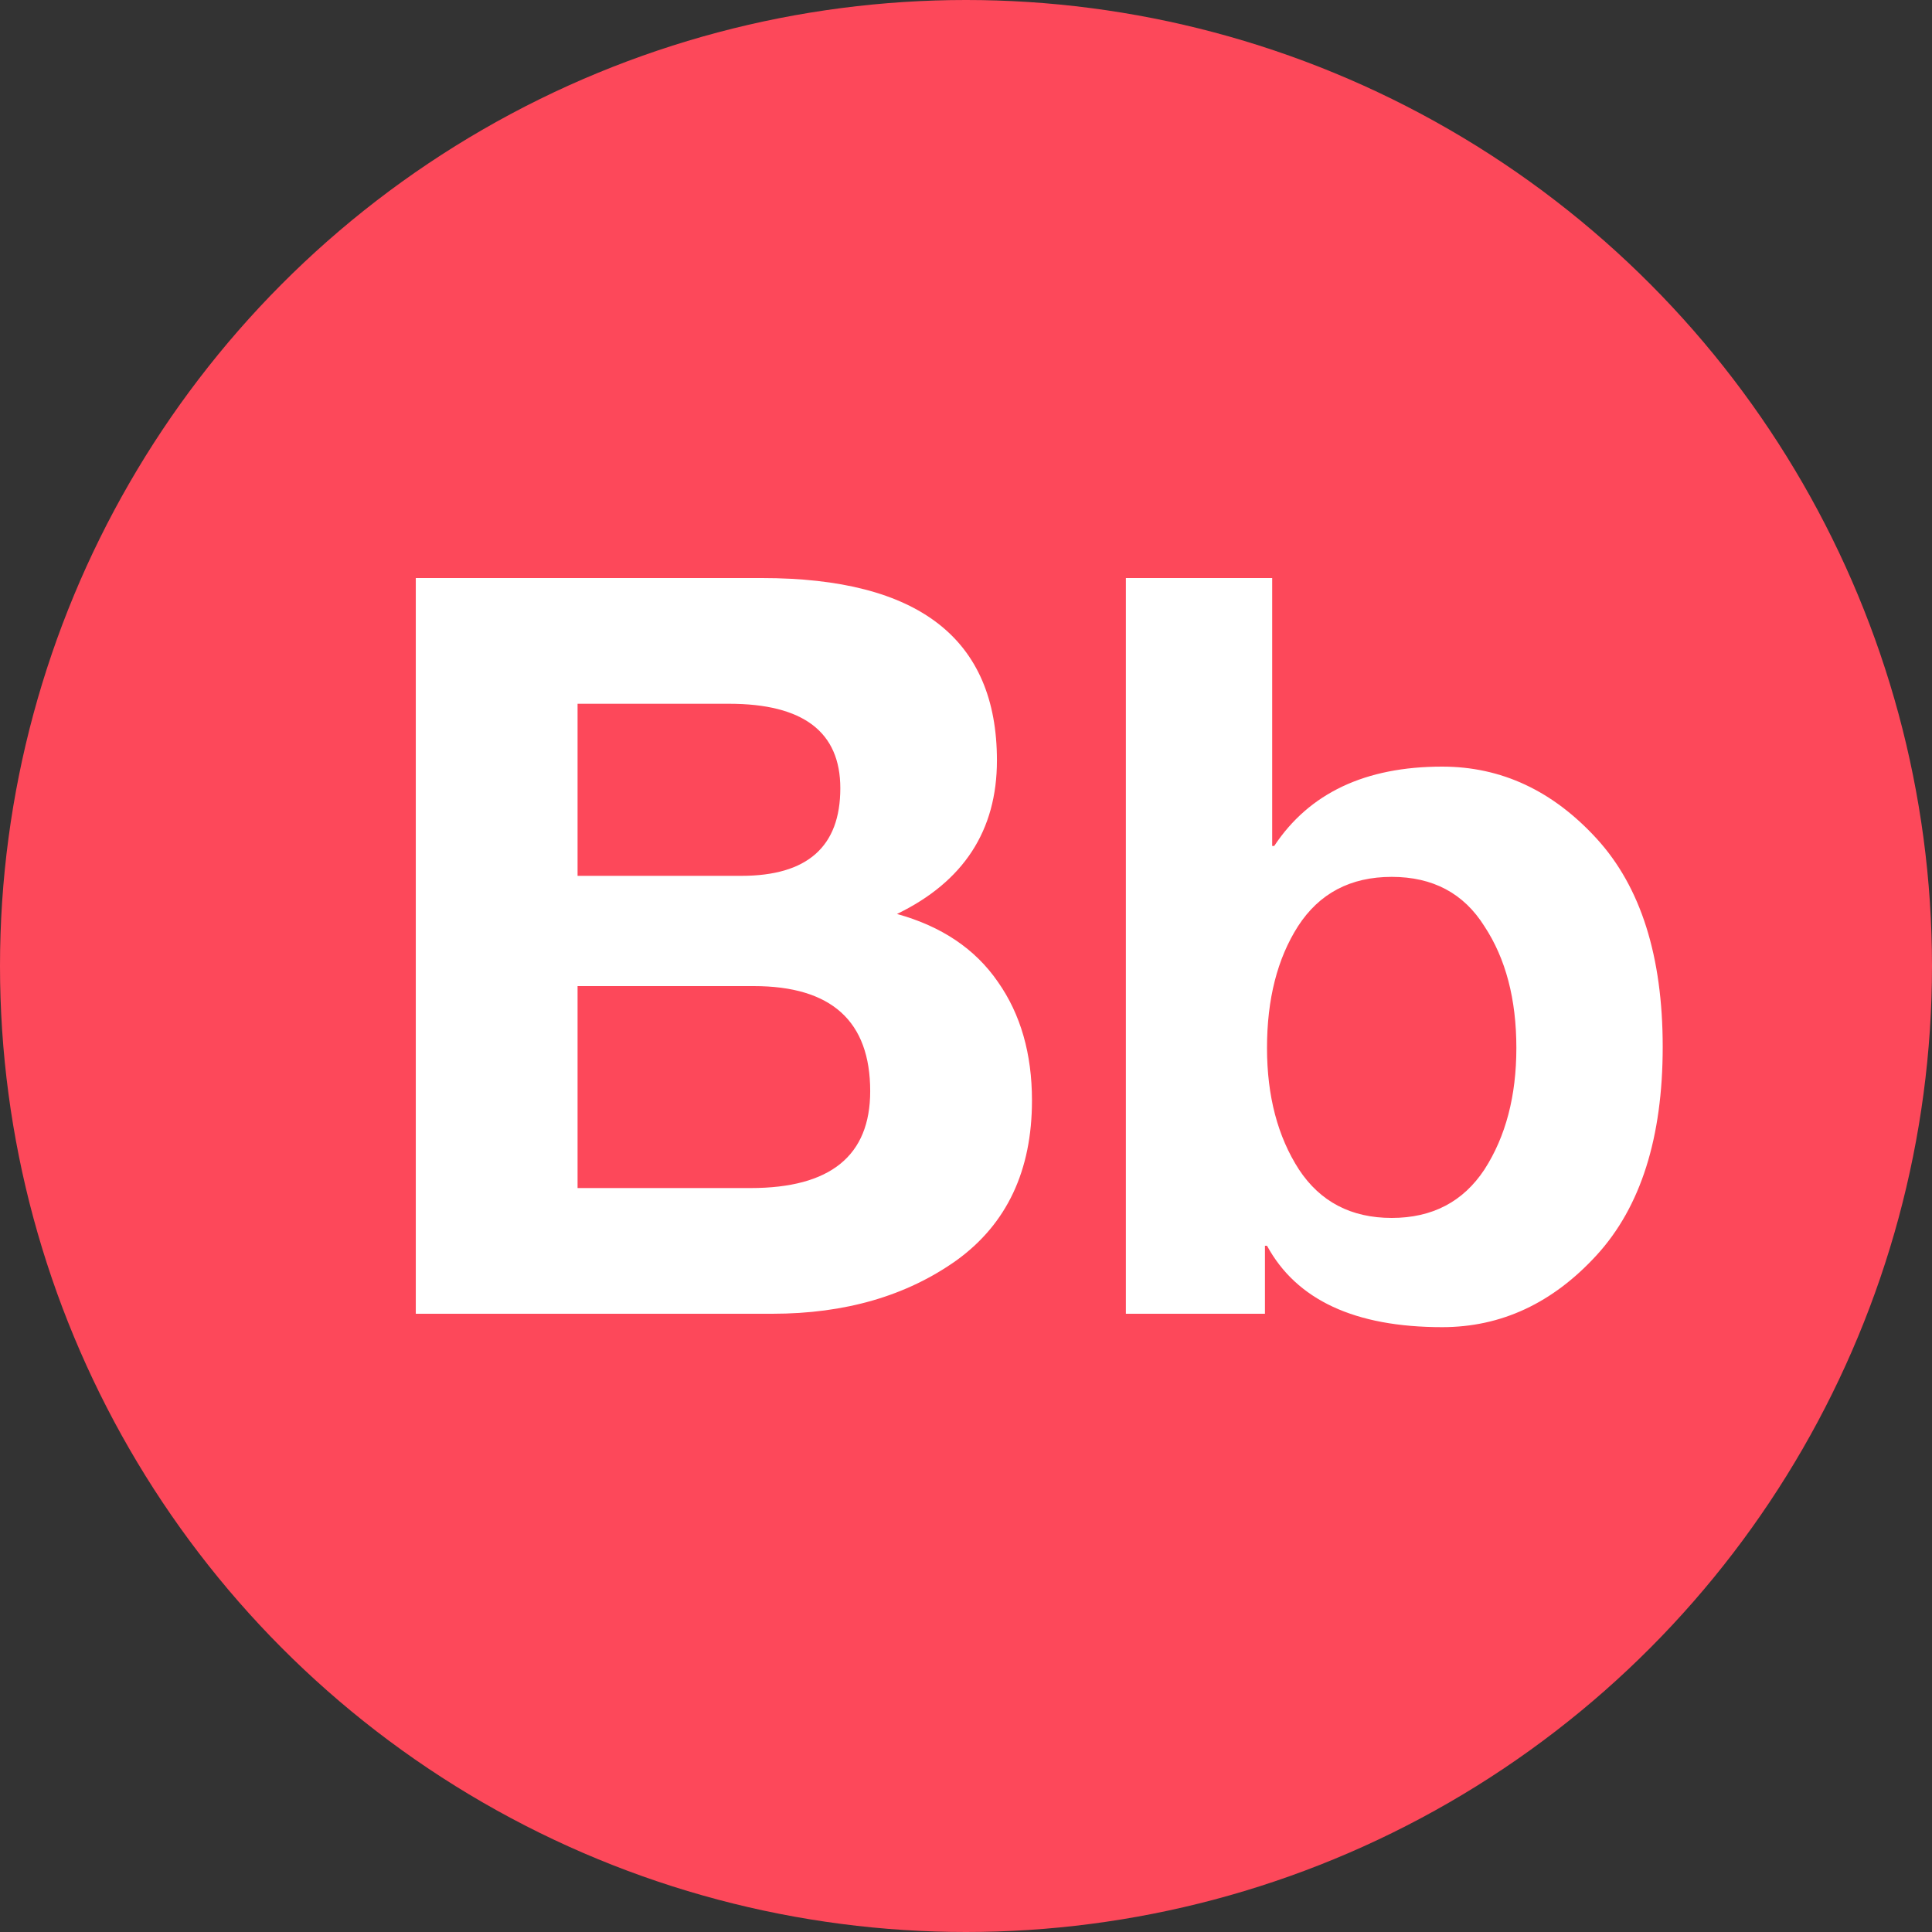 <svg width="75" height="75" viewBox="0 0 75 75" fill="none" xmlns="http://www.w3.org/2000/svg">
<rect x="0" y="0" width="75" height="75" fill="#333333" stroke="none"/>
<circle cx="37.5" cy="37.5" r="37.5" fill="#FD485A"/>
<path d="M22.421 34H28.781C31.341 34 32.621 32.867 32.621 30.6C32.621 28.413 31.181 27.32 28.301 27.32H22.421V34ZM16.141 22.44H29.581C35.661 22.44 38.701 24.8 38.701 29.52C38.701 32.24 37.408 34.227 34.821 35.48C36.555 35.96 37.861 36.84 38.741 38.12C39.621 39.373 40.061 40.907 40.061 42.72C40.061 45.44 39.088 47.507 37.141 48.92C35.195 50.307 32.808 51 29.981 51H16.141V22.44ZM22.421 46.12H29.141C32.235 46.12 33.781 44.867 33.781 42.36C33.781 39.64 32.275 38.28 29.261 38.28H22.421V46.12ZM58.865 40.68C58.865 38.787 58.452 37.213 57.626 35.96C56.825 34.68 55.626 34.04 54.026 34.04C52.425 34.04 51.212 34.68 50.386 35.96C49.586 37.213 49.185 38.787 49.185 40.68C49.185 42.547 49.599 44.12 50.425 45.4C51.252 46.653 52.452 47.28 54.026 47.28C55.599 47.28 56.799 46.653 57.626 45.4C58.452 44.12 58.865 42.547 58.865 40.68ZM43.706 22.44H49.386V32.84H49.465C50.825 30.787 52.999 29.76 55.986 29.76C58.279 29.76 60.279 30.693 61.986 32.56C63.692 34.427 64.546 37.12 64.546 40.64C64.546 44.16 63.692 46.853 61.986 48.72C60.279 50.587 58.279 51.52 55.986 51.52C52.599 51.52 50.332 50.467 49.185 48.36H49.105V51H43.706V22.44Z" fill="white"/>
</svg>
